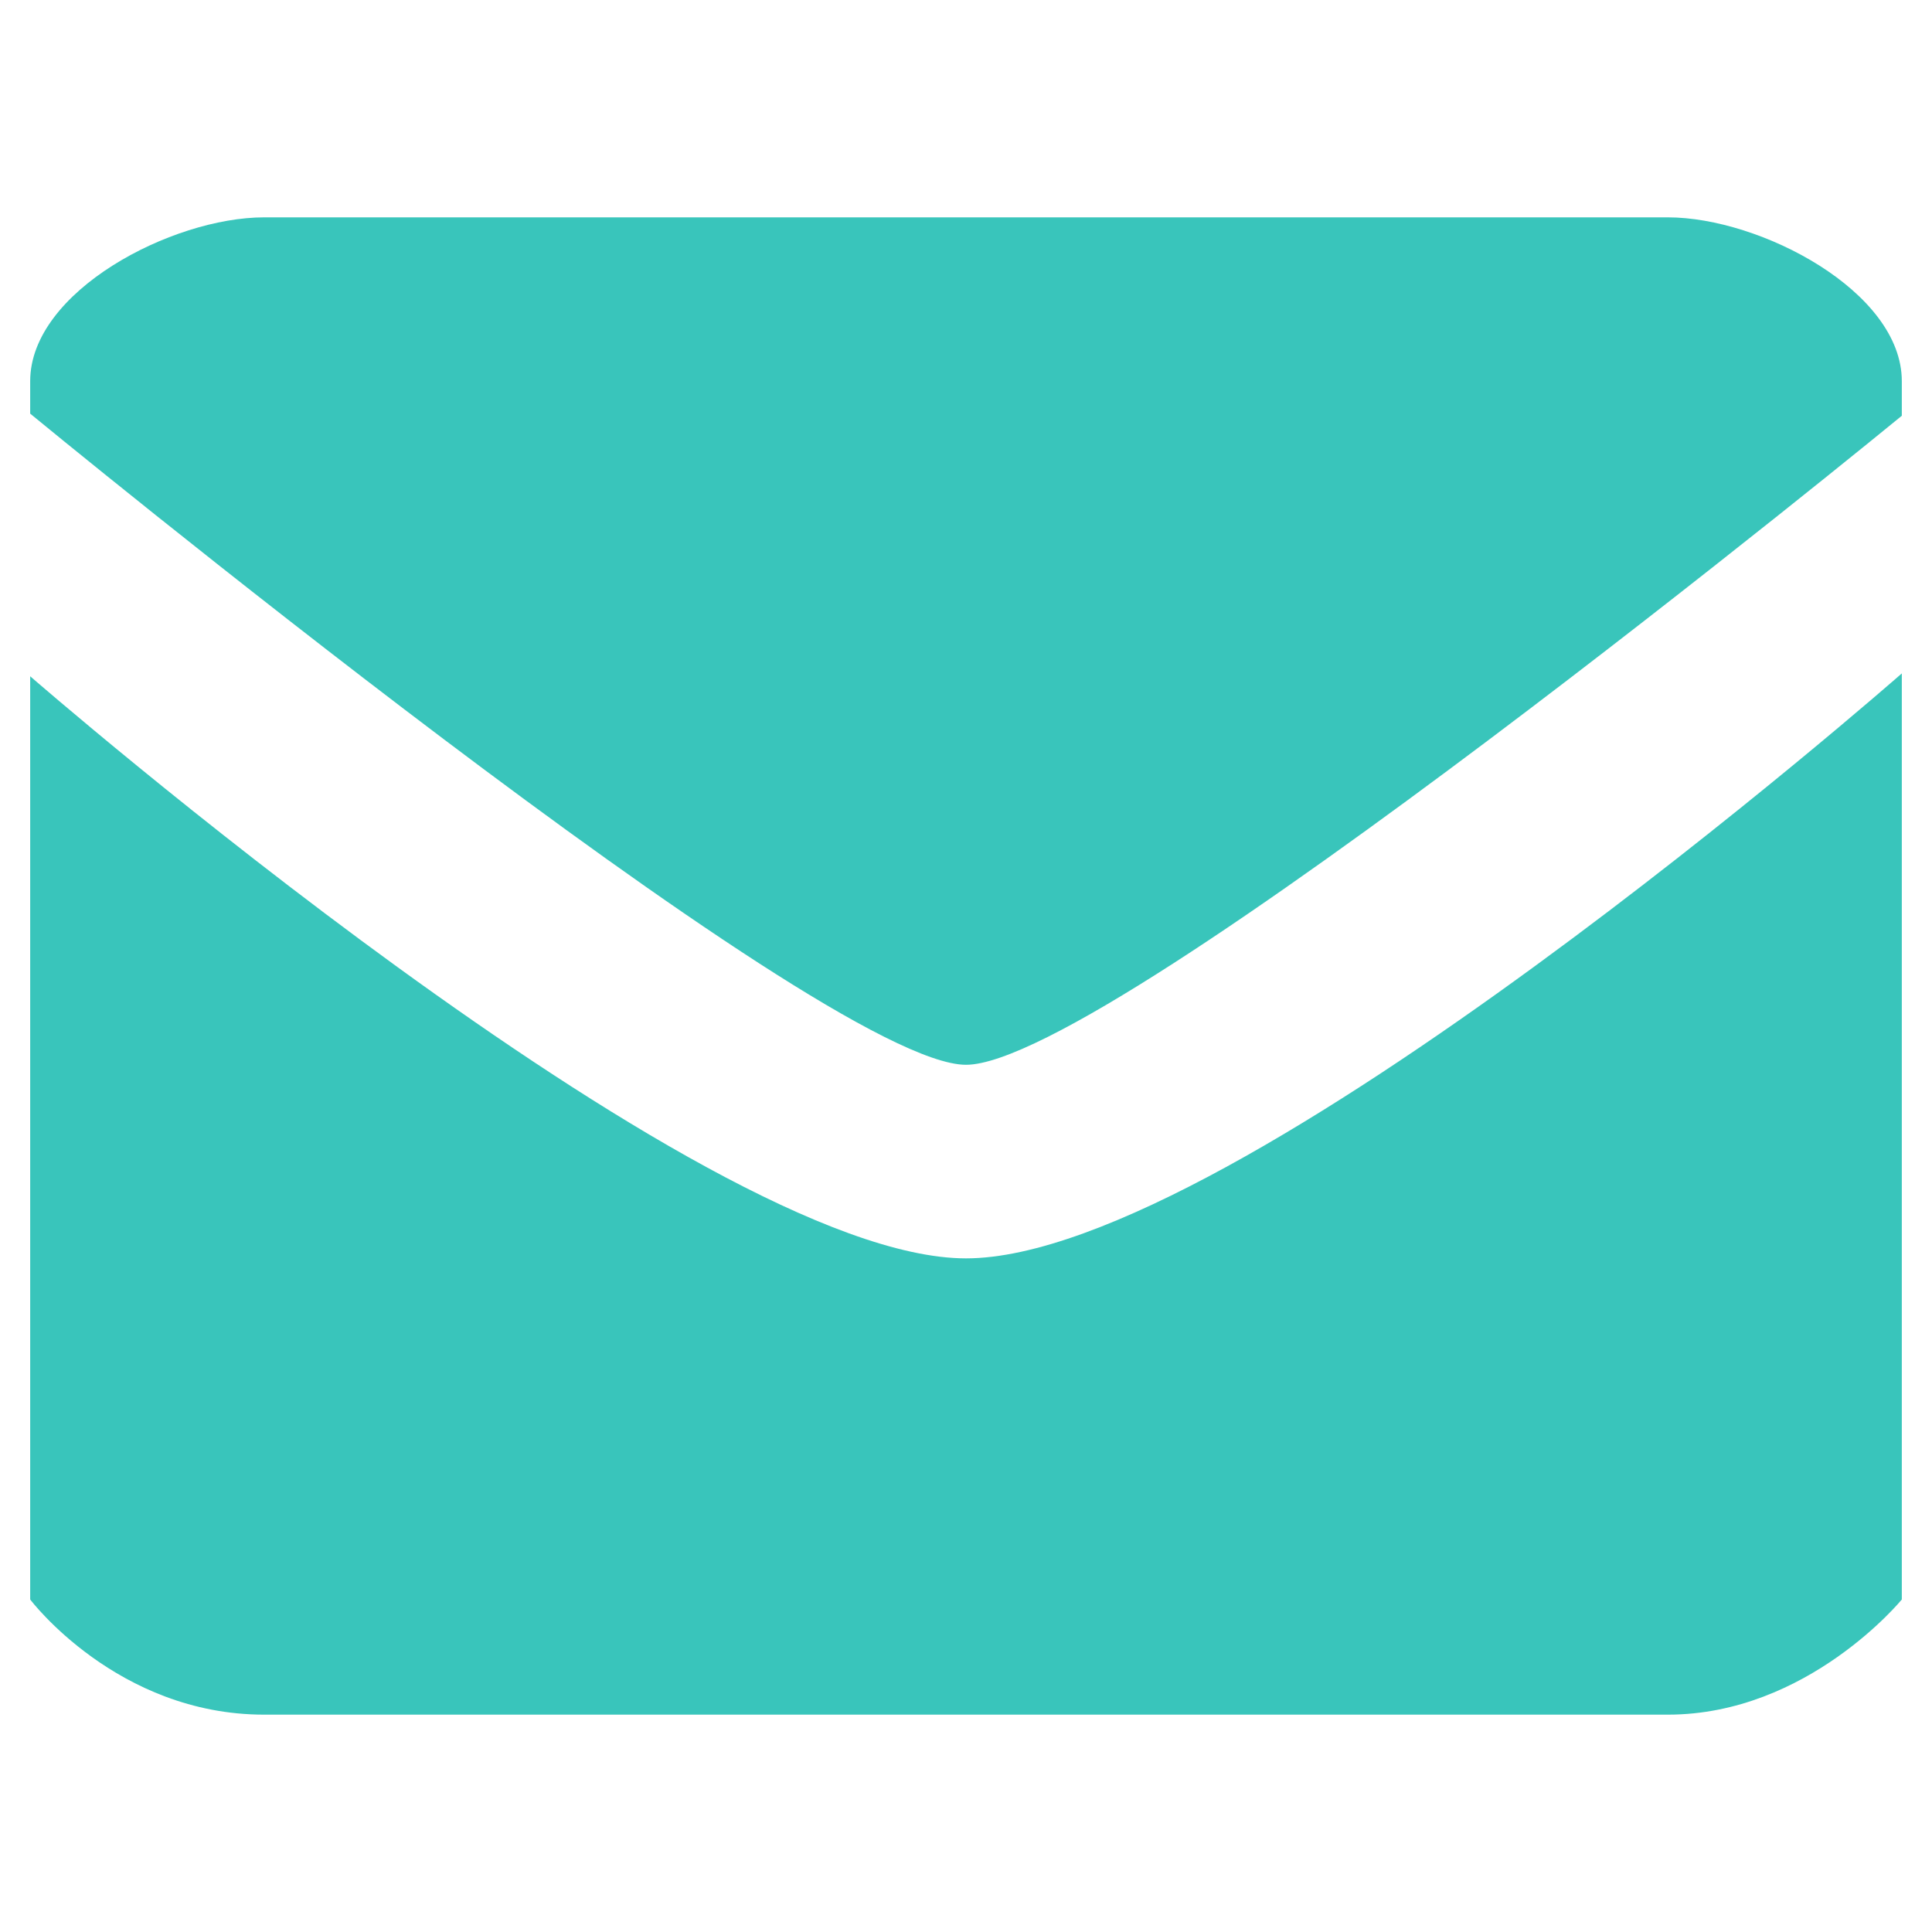<svg id="图层_1" data-name="图层 1" xmlns="http://www.w3.org/2000/svg" viewBox="0 0 256 256"><defs><style>.cls-1{fill:#39c5bb;fill-rule:evenodd;}</style></defs><title>(massagemanage)</title><path class="cls-1" d="M4,89.61V211.94S15.5,227.2,35,227.2H221c18.53,0,31-15.26,31-15.26V89.23s-88.2,77.51-124,77.51C92.57,166.74,4,89.61,4,89.61ZM221,28.8H35c-12.23,0-31,9.81-31,21.7v4.31s104.81,86.28,124,86.28,124-86,124-86V50.5C252,38.61,233.23,28.8,221,28.8Z"/></svg>